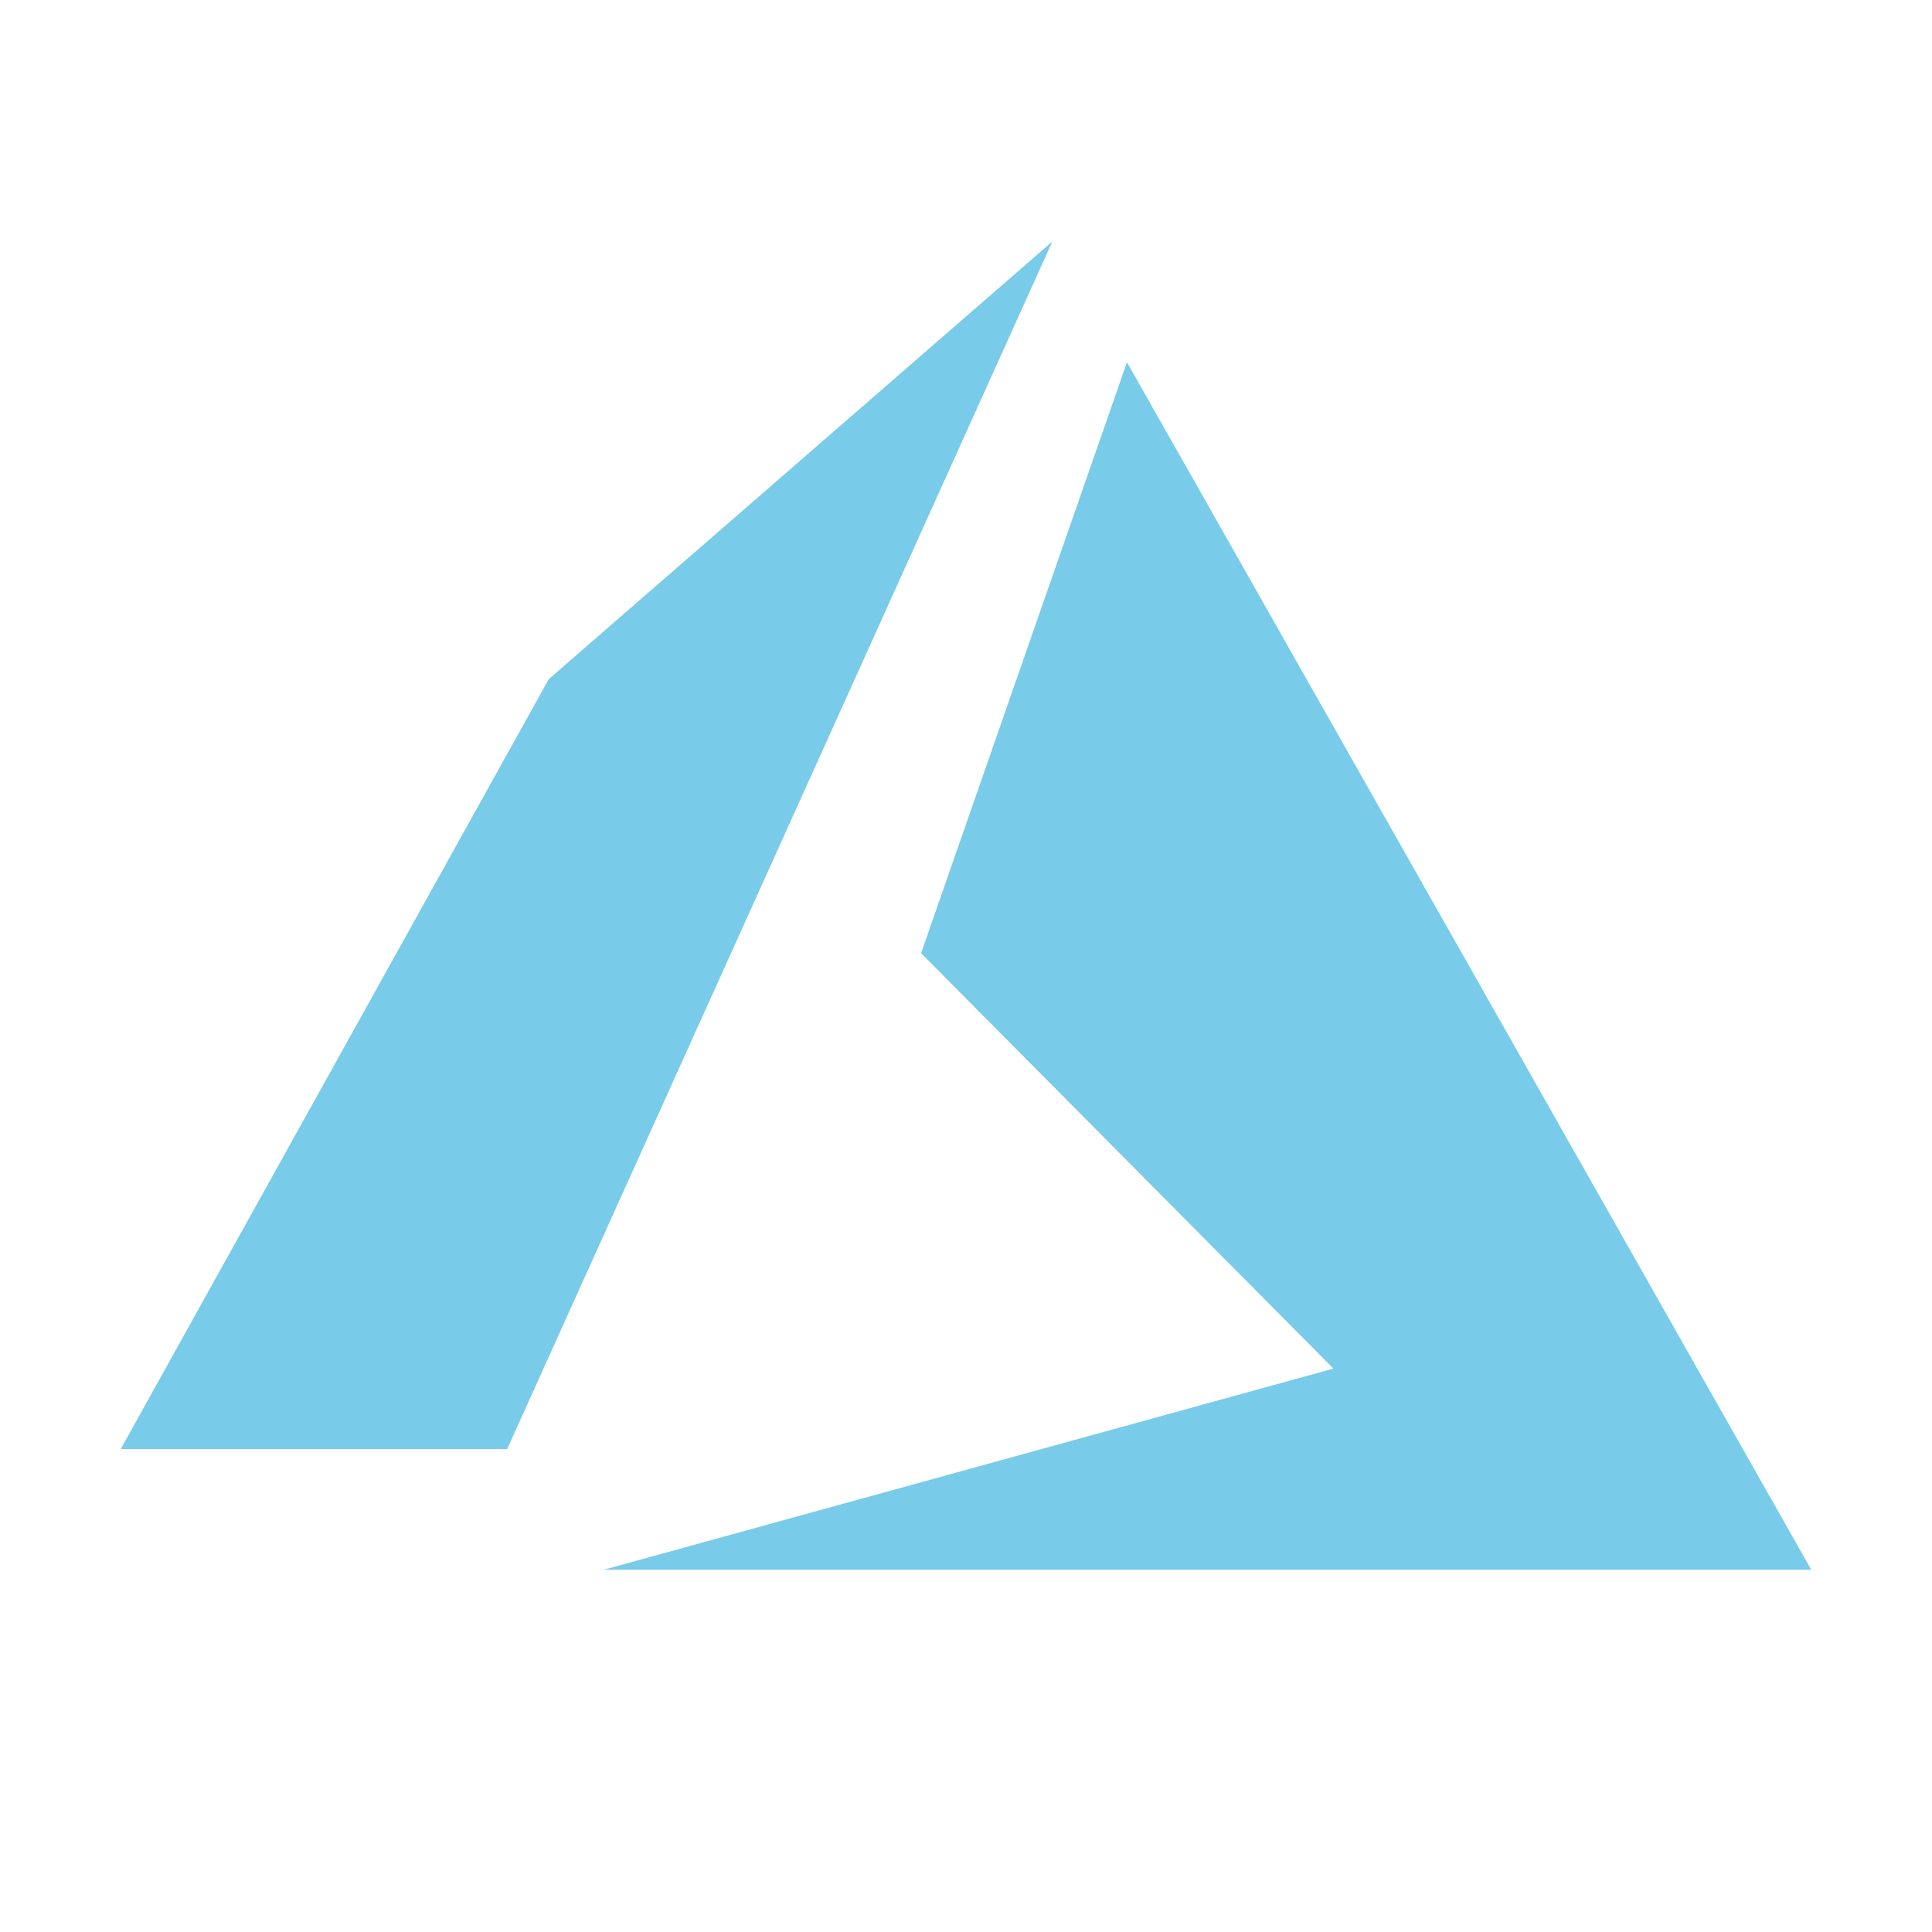 <svg xmlns="http://www.w3.org/2000/svg" width="16" height="16" viewBox="0 0 16 16">
  <path fill="#40b6e0" d="M7.628 7.894l3.415 3.44L5 13h10L9.333 3zM8.715 2L4.2 12H1l3.545-6.376z" opacity=".7"/>
</svg>
